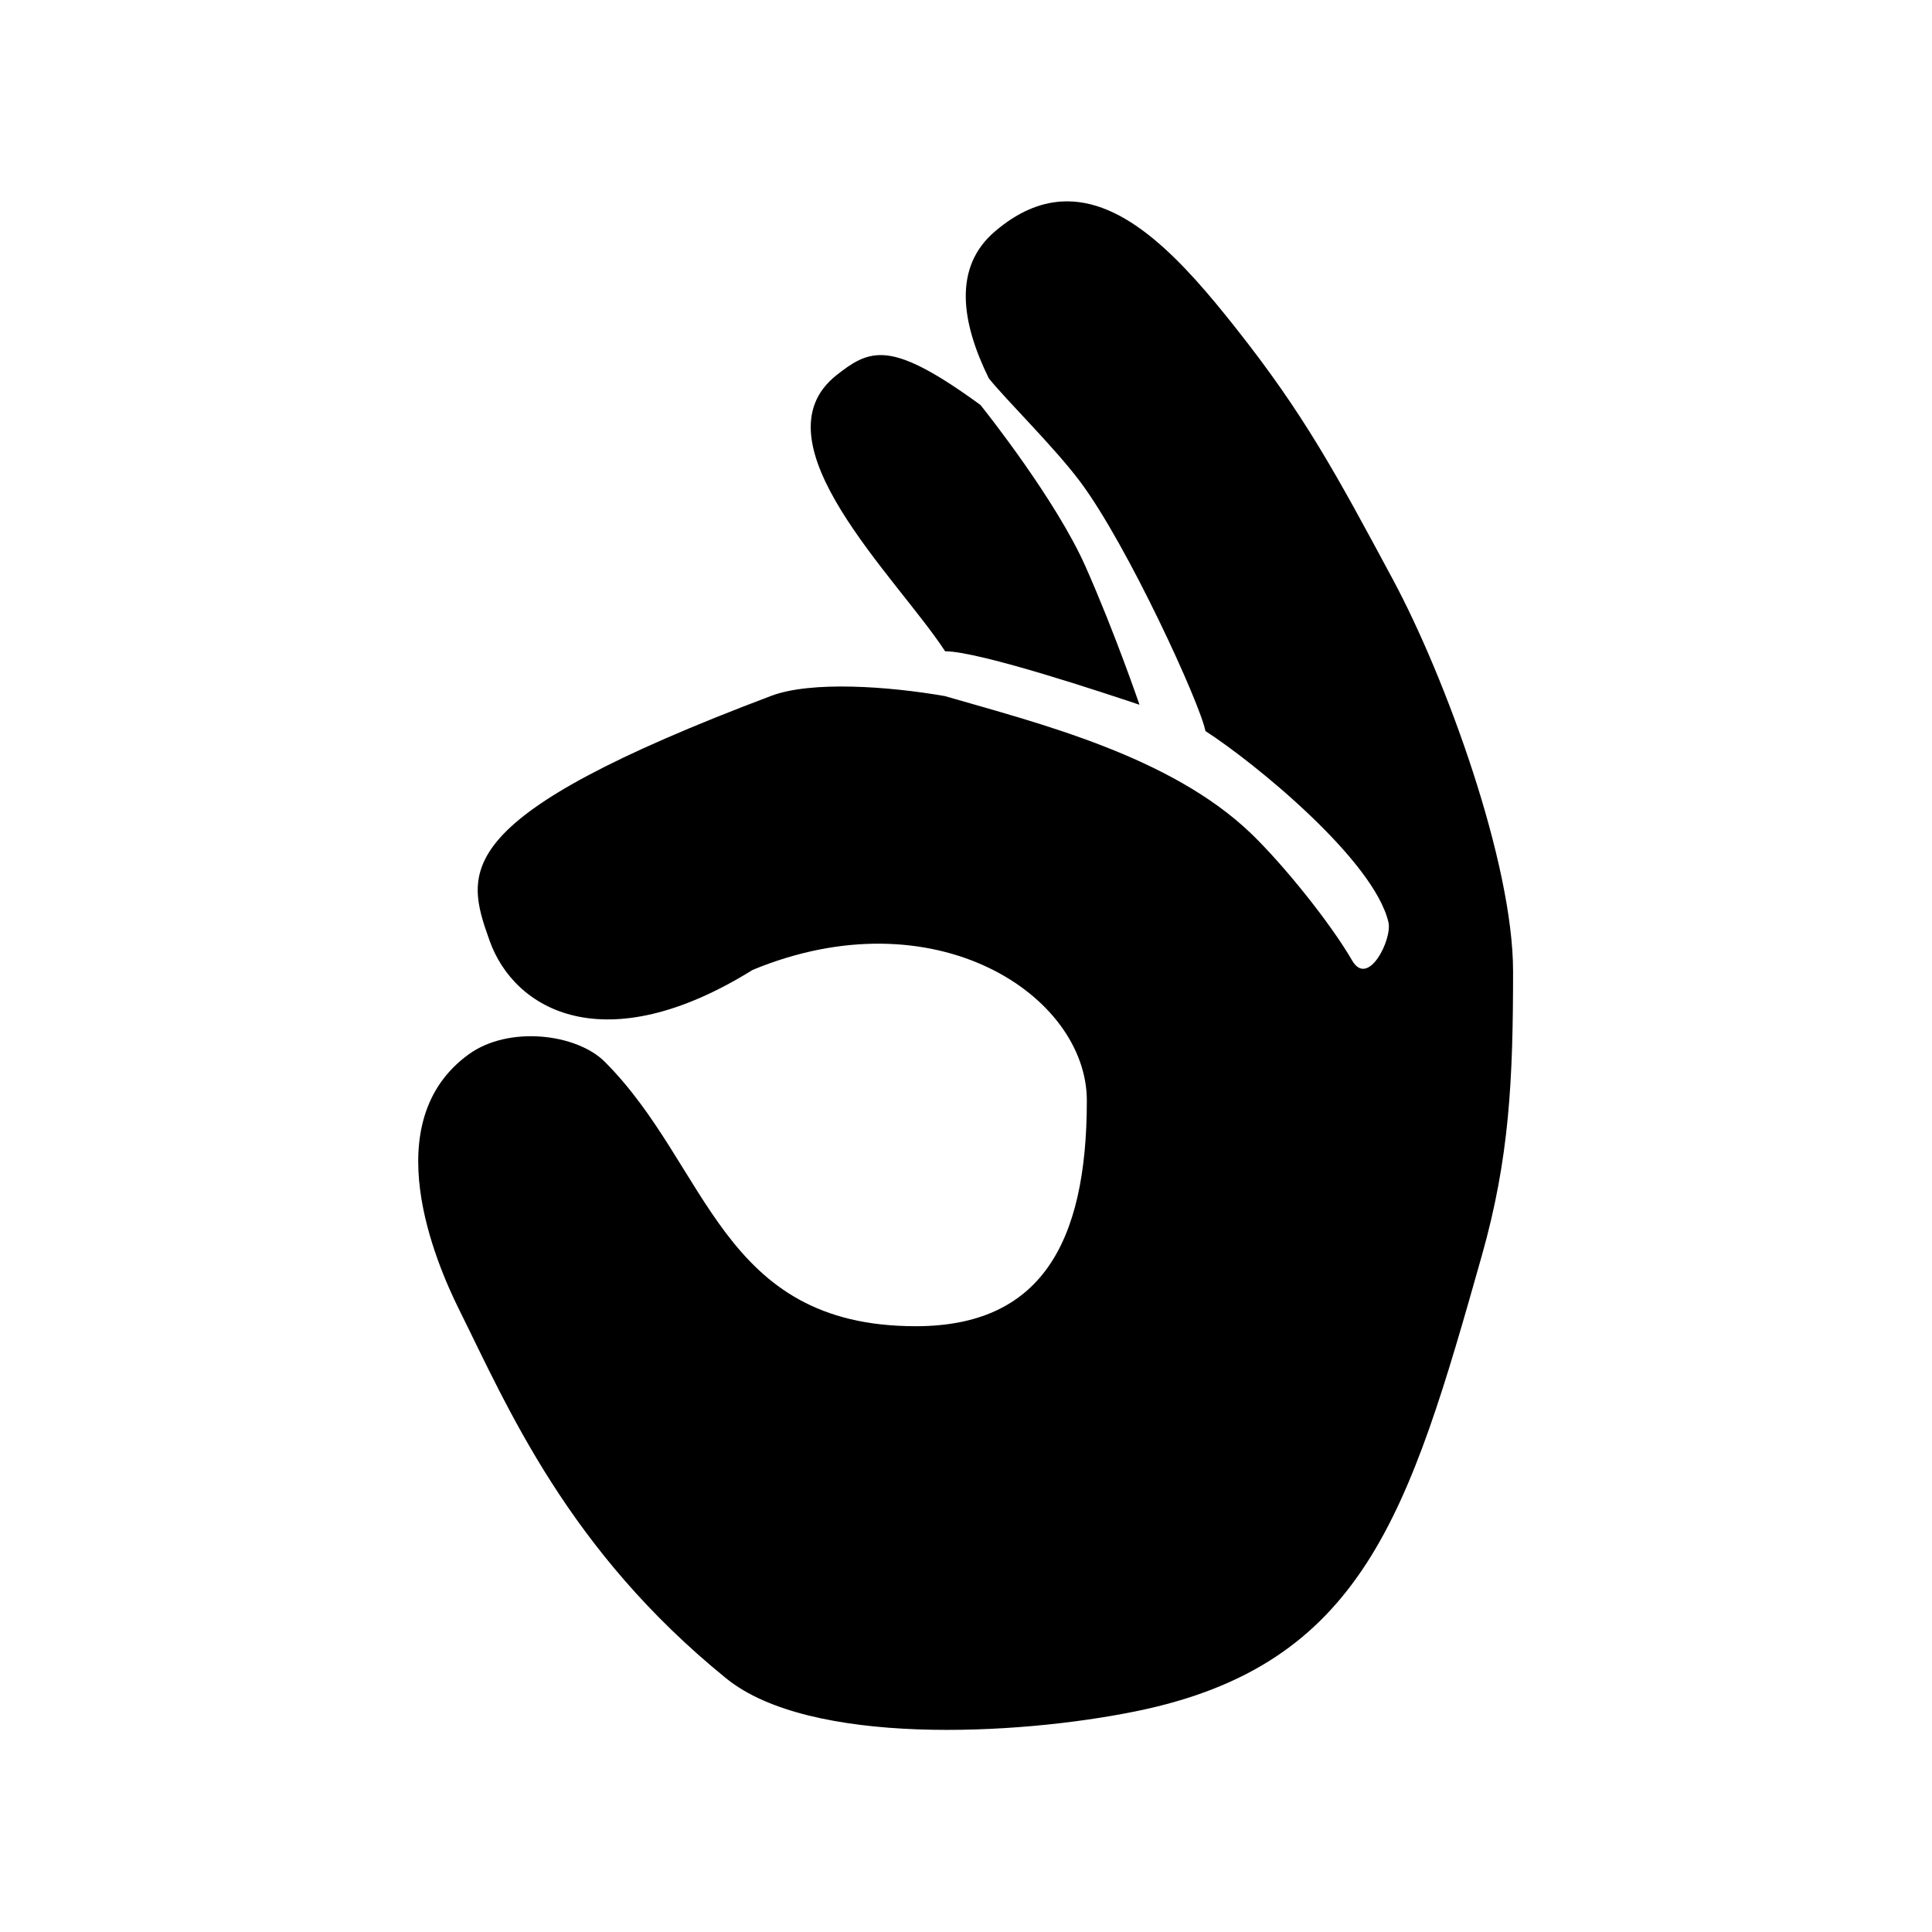 <?xml version="1.0" encoding="UTF-8" standalone="no"?>
<!-- Created with Inkscape (http://www.inkscape.org/) -->

<svg
   xmlns:dc="http://purl.org/dc/elements/1.1/"
   xmlns:cc="http://creativecommons.org/ns#"
   xmlns:rdf="http://www.w3.org/1999/02/22-rdf-syntax-ns#"
   xmlns:svg="http://www.w3.org/2000/svg"
   xmlns="http://www.w3.org/2000/svg"
   xmlns:sodipodi="http://sodipodi.sourceforge.net/DTD/sodipodi-0.dtd"
   xmlns:inkscape="http://www.inkscape.org/namespaces/inkscape"
   width="100"
   height="100"
   viewBox="0 0 26.458 26.458"
   version="1.1"
   id="svg8"
   inkscape:version="0.92.0 r"
   sodipodi:docname="logo-transparent-black.svg">
  <defs
     id="defs2" />
  <sodipodi:namedview
     id="base"
     pagecolor="#ffffff"
     bordercolor="#666666"
     borderopacity="1.0"
     inkscape:pageopacity="0.0"
     inkscape:pageshadow="2"
     inkscape:zoom="7.9195959"
     inkscape:cx="45.659705"
     inkscape:cy="52.677299"
     inkscape:document-units="px"
     inkscape:current-layer="g4774"
     showgrid="false"
     inkscape:window-width="1920"
     inkscape:window-height="1080"
     inkscape:window-x="1920"
     inkscape:window-y="0"
     inkscape:window-maximized="0"
     units="px"
     inkscape:pagecheckerboard="true"
     inkscape:showpageshadow="false" />
  <g
     inkscape:label="Layer 1"
     inkscape:groupmode="layer"
     id="layer1"
     transform="translate(0,-270.542)">
    <g
       id="g4774"
       transform="matrix(0.13,0,0,0.13,4.765,275.476)">
      <path
         style="fill:#000000;fill-opacity:1;stroke-width:0.638"
         d="M 54.943 10.428 C 53.833 10.501 52.69 10.973 51.516 11.977 C 49.347 13.824 49.766 16.667 51.199 19.582 C 52.112 20.722 54.575 23.129 55.92 24.922 C 58.371 28.184 62.156 36.445 62.418 37.85 C 64.984 39.509 71.145 44.538 71.898 47.756 C 72.103 48.63 70.851 51.159 70.021 49.742 C 68.872 47.757 66.427 44.738 64.773 43.148 C 60.586 39.139 53.794 37.454 48.93 36.043 C 48.917 36.039 48.926 36.042 48.914 36.039 C 46.009 35.535 42.012 35.245 39.93 36.029 C 23.217 42.336 24.059 45.088 25.342 48.701 C 26.625 52.314 31.31 54.983 38.971 50.221 C 48.425 46.314 56.277 51.549 56.277 56.988 C 56.277 64.457 53.834 68.676 47.418 68.676 C 37.274 68.676 36.73 60.402 31.311 54.982 C 29.849 53.521 26.338 53.094 24.264 54.594 C 19.425 58.098 22.553 65.369 23.76 67.801 C 26.288 72.889 29.402 80.268 37.605 86.92 C 41.921 90.418 52.626 89.883 58.818 88.619 C 70.59 86.219 72.957 78.398 76.736 65.012 C 78.16 59.975 78.352 55.921 78.352 50.297 C 78.352 44.673 74.874 35.117 72.129 30.004 C 69.18 24.514 67.519 21.431 63.963 16.943 C 61.301 13.578 58.273 10.208 54.943 10.428 z M 45.732 18.383 C 44.787 18.34 44.117 18.783 43.312 19.42 C 38.946 22.873 46.478 29.933 48.936 33.719 C 50.761 33.729 57.339 35.935 59.004 36.49 C 59.004 36.49 57.733 32.762 56.201 29.314 C 54.681 25.894 51.059 21.321 50.766 20.963 C 48.32 19.176 46.821 18.432 45.732 18.383 z M 49.004 33.799 C 49.014 33.812 49.026 33.825 49.037 33.838 C 49.019 33.817 49.018 33.814 49.004 33.799 z "
         transform="matrix(2.034,0,0,2.034,-36.63,-37.933)"
         id="path4753" />
    </g>
  </g>
</svg>

